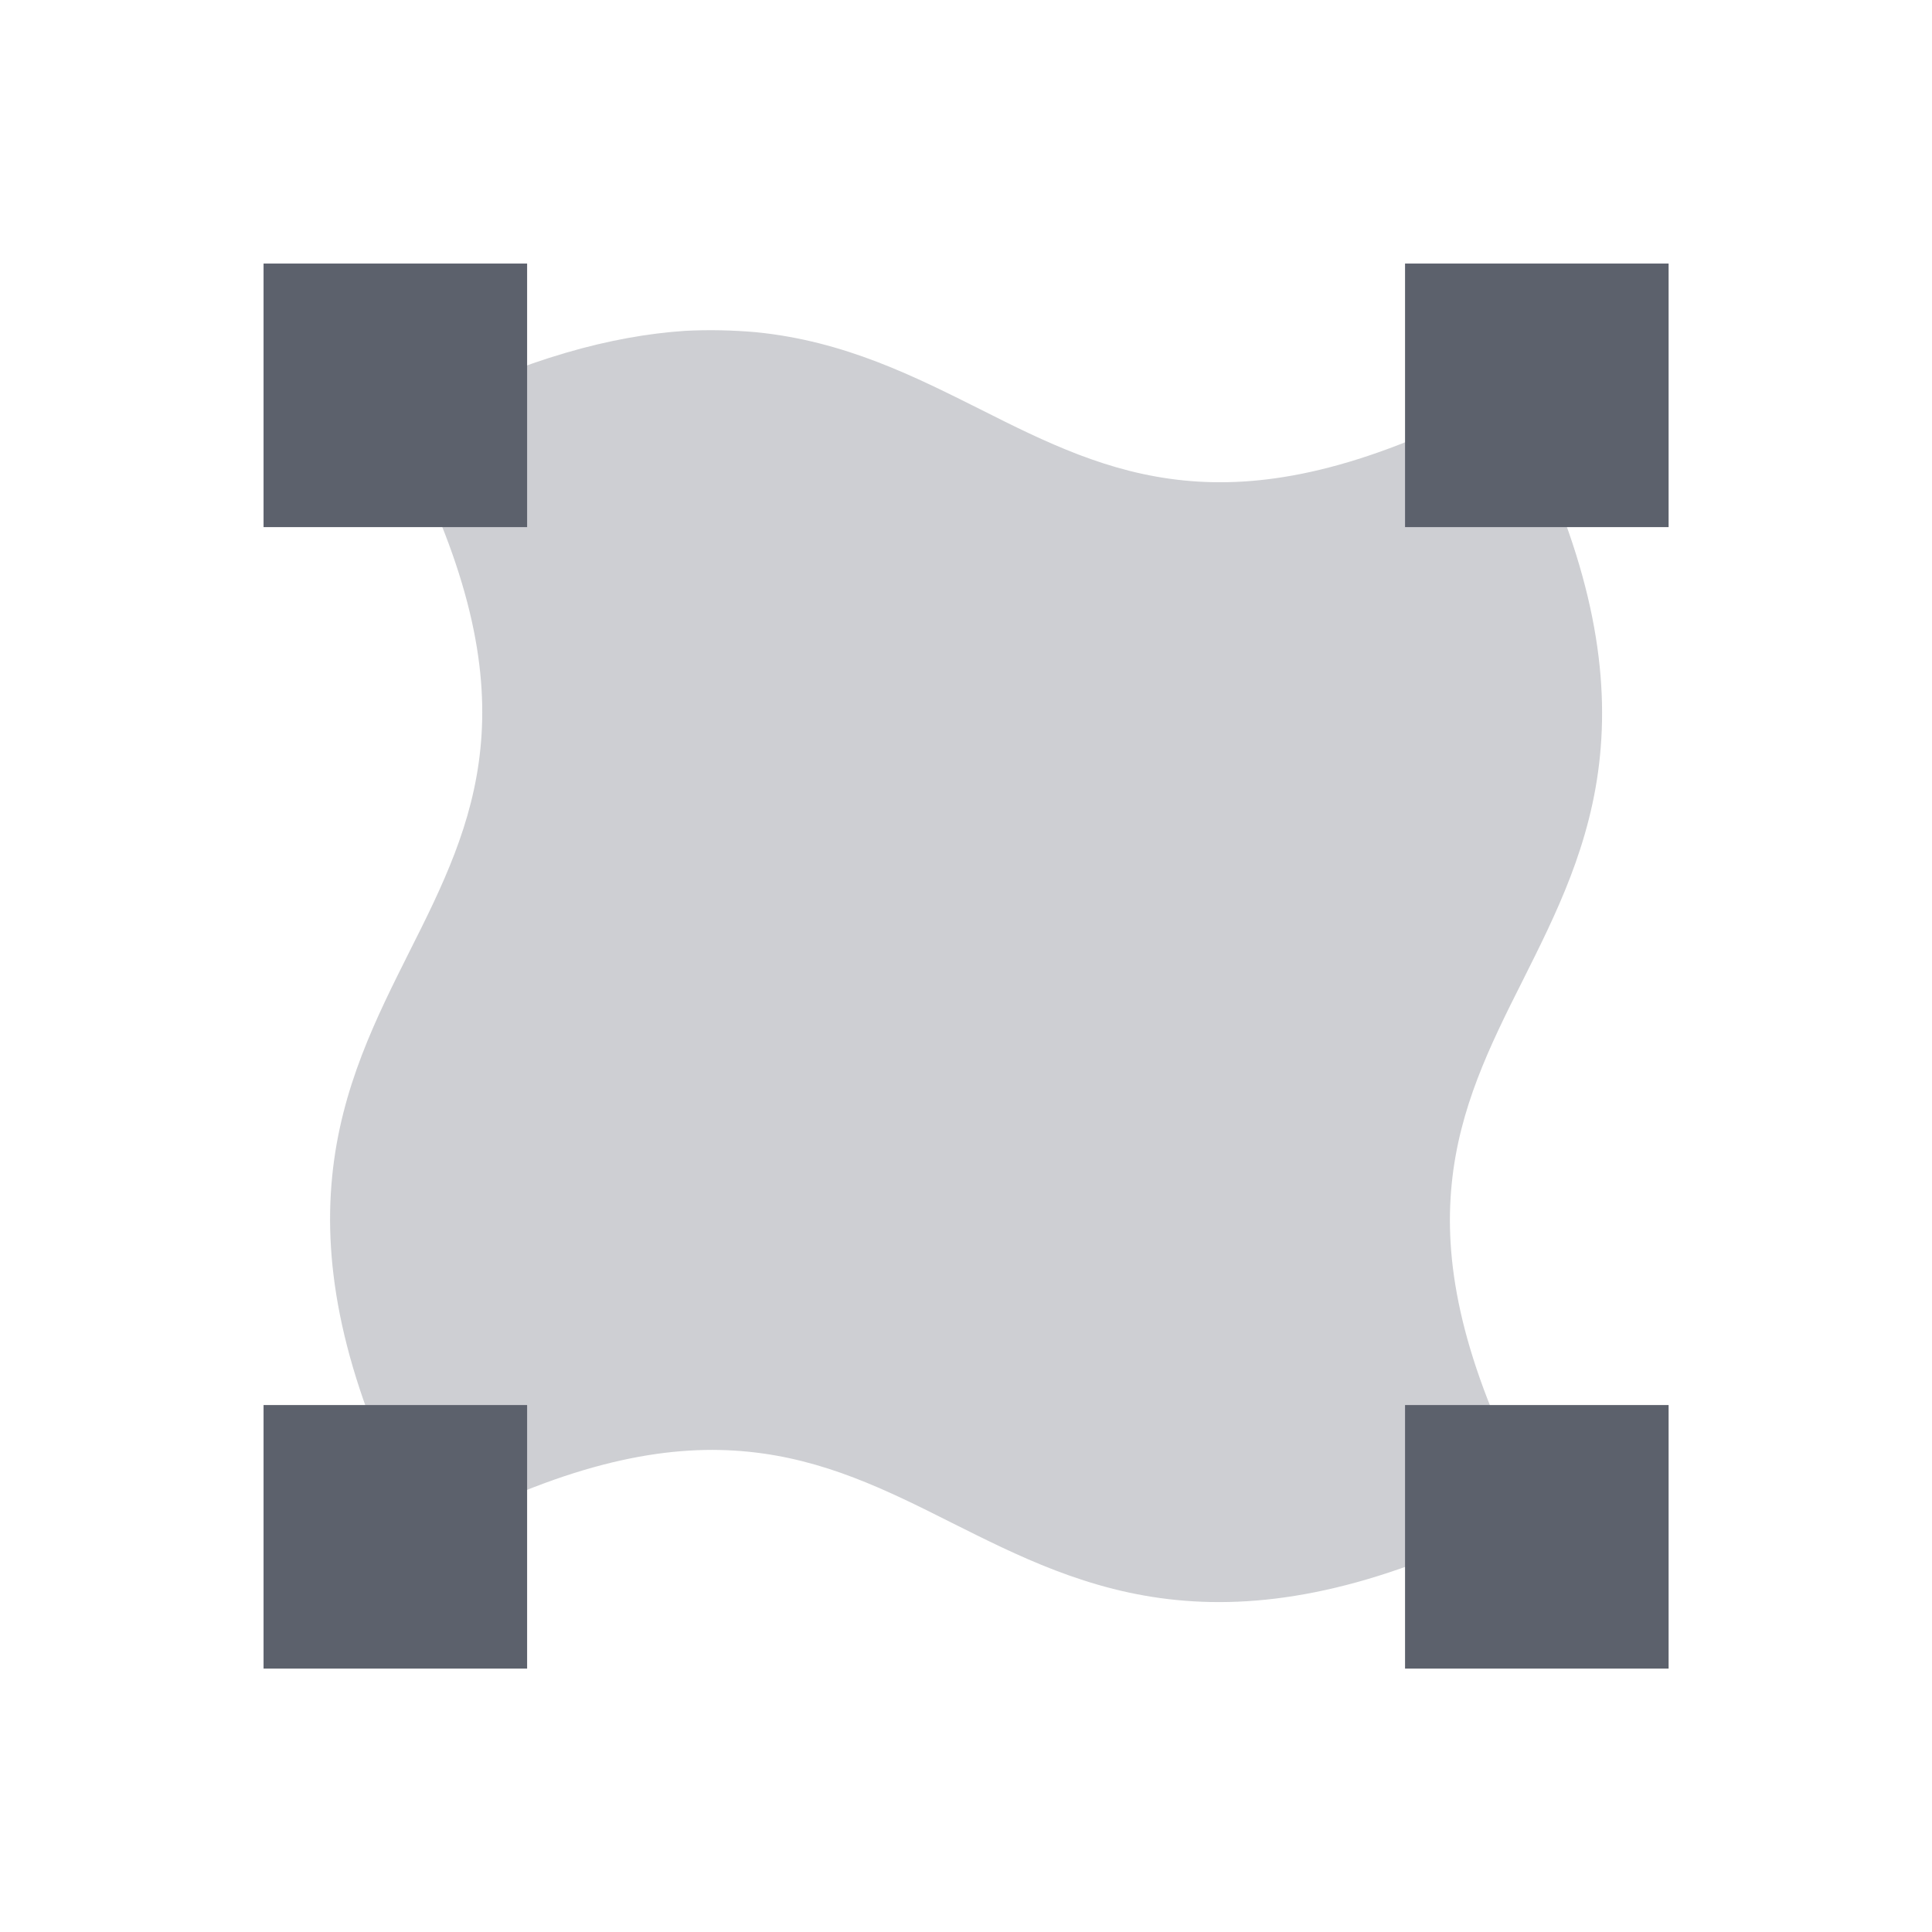 <svg height="12pt" viewBox="0 0 12 12" width="12pt" xmlns="http://www.w3.org/2000/svg" xmlns:xlink="http://www.w3.org/1999/xlink"><filter id="a" height="100%" width="100%" x="0%" y="0%"><feColorMatrix in="SourceGraphic" type="matrix" values="0 0 0 0 1 0 0 0 0 1 0 0 0 0 1 0 0 0 1 0"/></filter><mask id="b"><g filter="url(#a)"><path d="m0 0h12v12h-12z" fill-opacity=".302"/></g></mask><clipPath id="c"><path d="m0 0h12v12h-12z"/></clipPath><g clip-path="url(#c)" mask="url(#b)"><path d="m4.254 2.055c-.457.031-.984.172-1.617.488l-.184.094.09.184c.398.793.488 1.363.441 1.828-.047.469-.234.852-.441 1.262-.203.406-.426.844-.48 1.398-.055.555.059 1.215.48 2.055l.094.184.184-.09c.793-.398 1.363-.488 1.828-.441.469.047.852.234 1.262.441.406.203.844.426 1.398.48.555.055 1.215-.059 2.055-.48l.184-.094-.09-.184c-.398-.793-.488-1.363-.441-1.828.047-.469.234-.852.441-1.262.203-.406.426-.844.48-1.398.055-.555-.059-1.215-.48-2.055l-.094-.184-.184.09c-.793.398-1.363.488-1.828.441-.469-.047-.852-.234-1.262-.441-.406-.203-.844-.426-1.398-.48-.141-.012-.285-.016-.438-.008zm0 0" fill="#5c616c"/></g><path d="m1.637 1.637v1.637h1.637v-1.637zm7.09 0v1.637h1.637v-1.637zm-7.09 7.09v1.637h1.637v-1.637zm7.09 0v1.637h1.637v-1.637zm0 0" fill="#5c616c"/></svg>